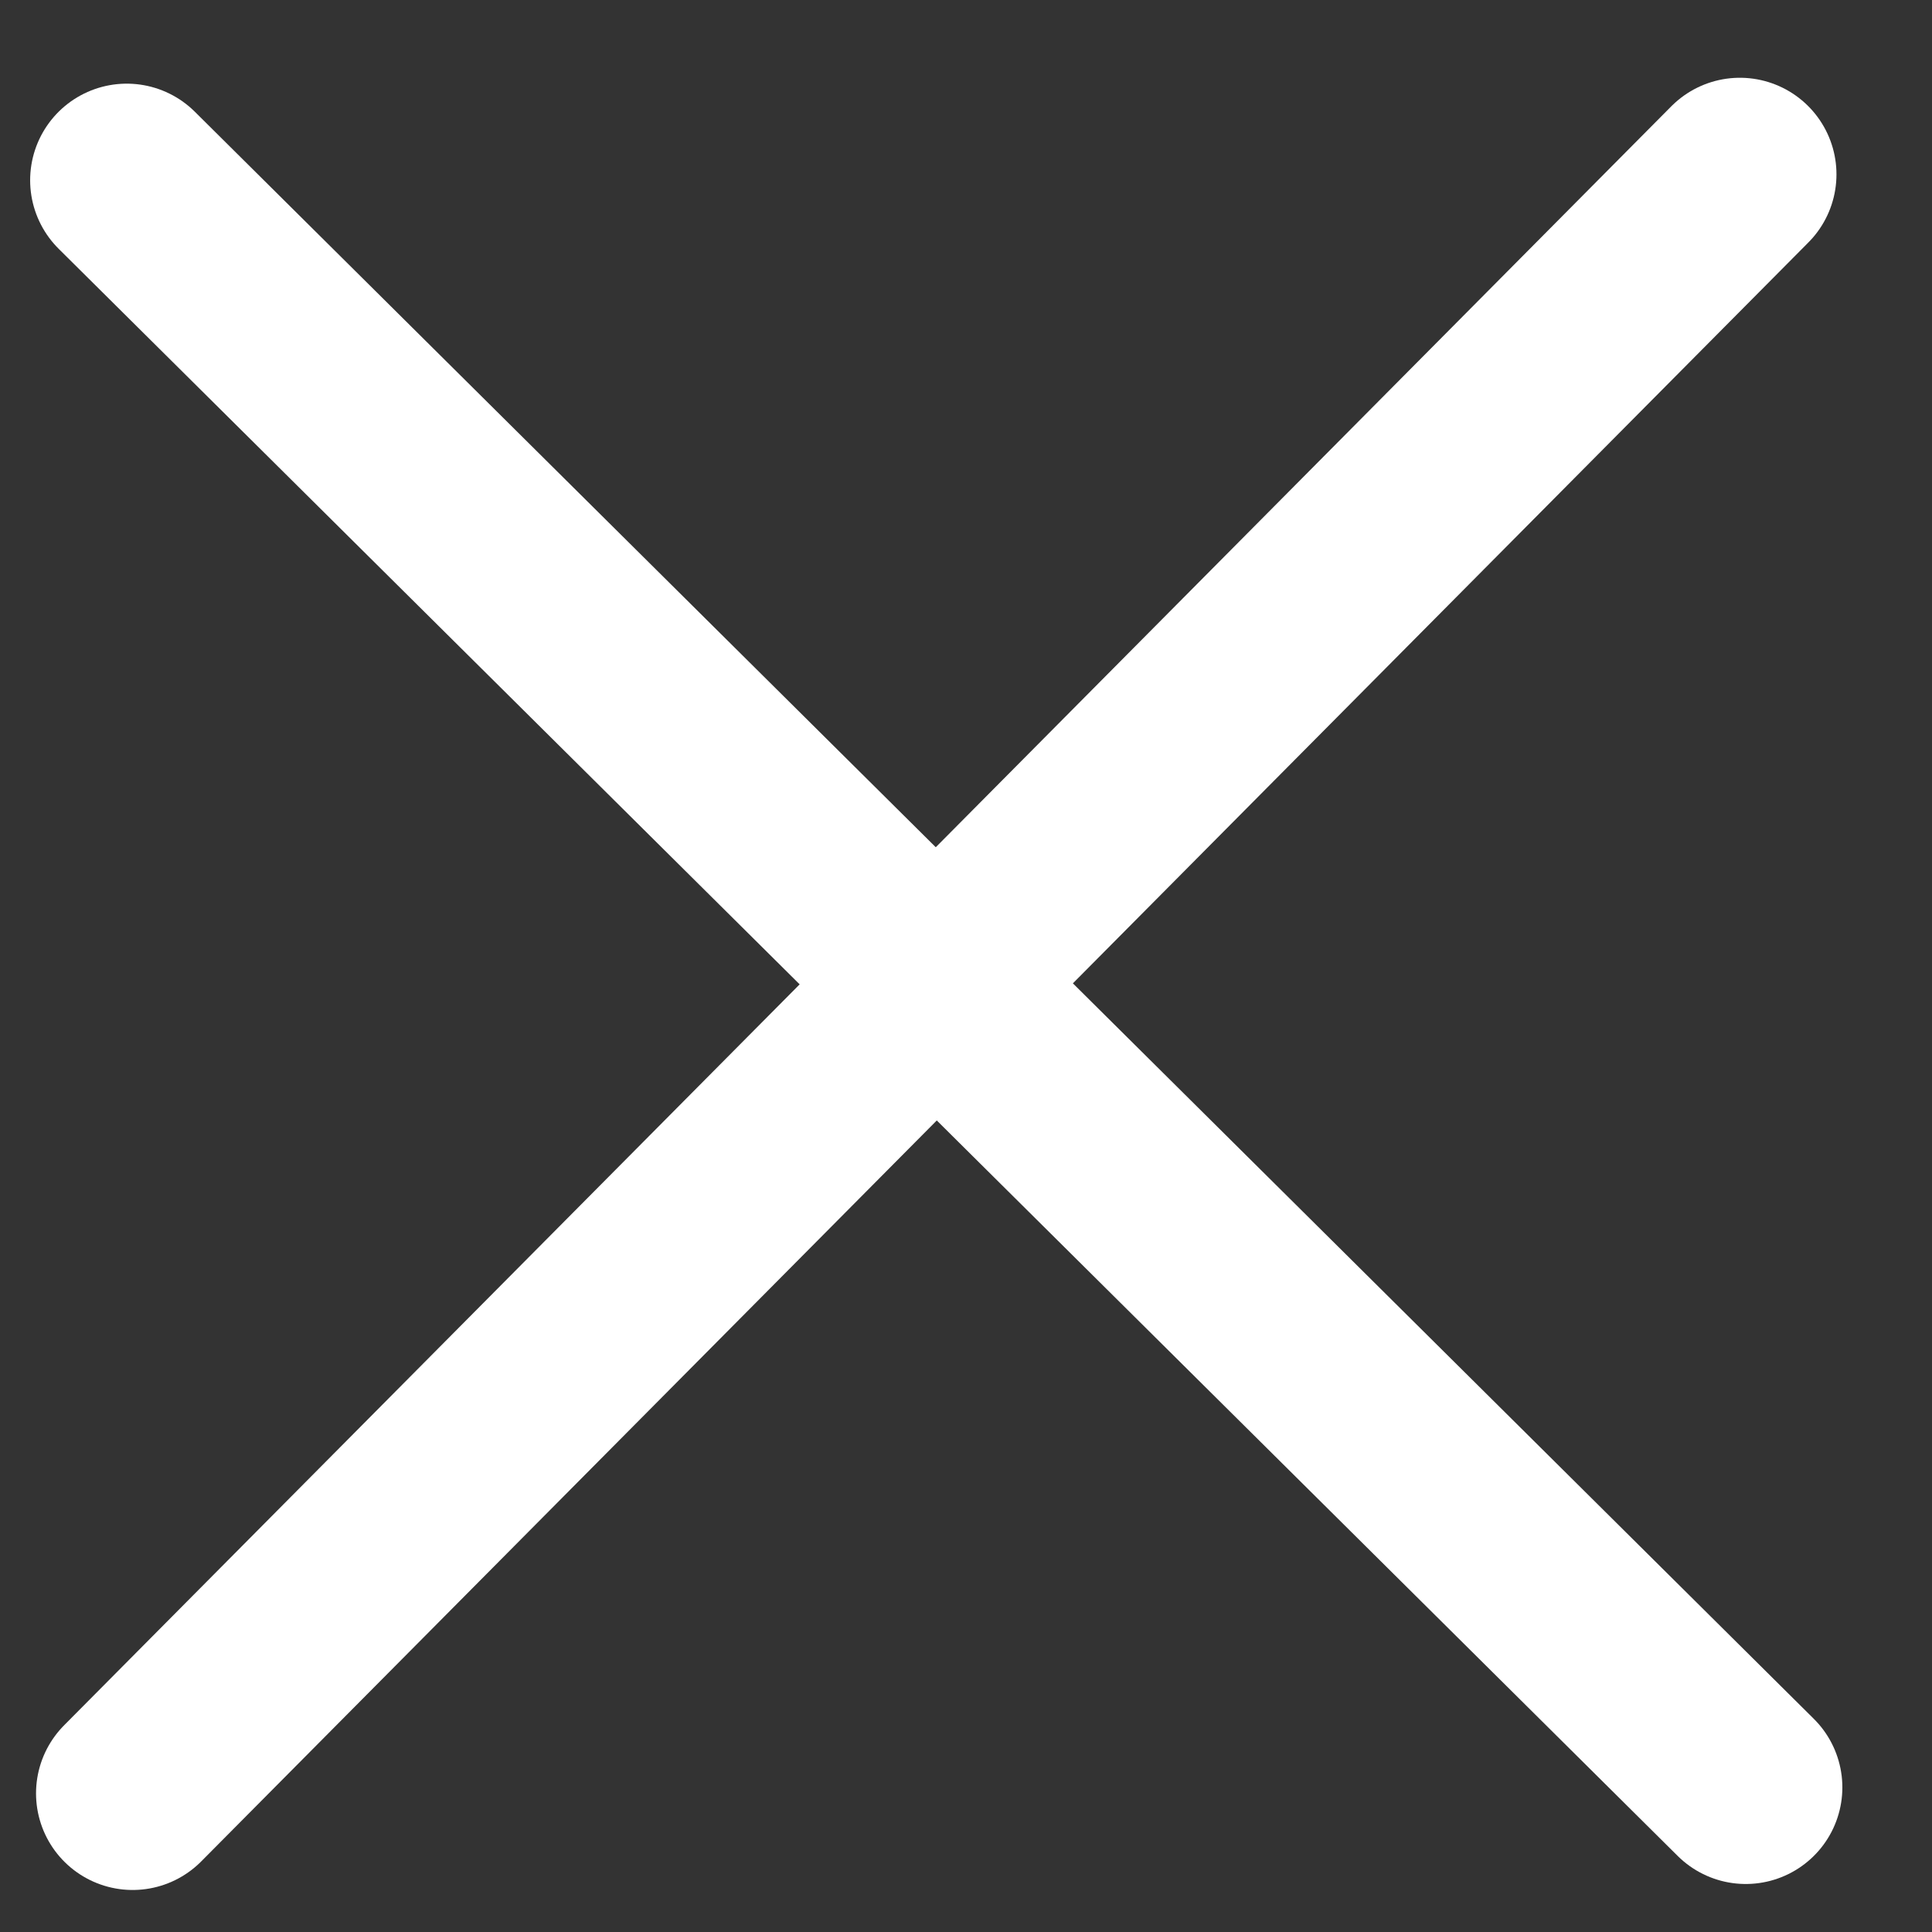 <svg width="20" height="20" viewBox="0 0 20 20" fill="none" xmlns="http://www.w3.org/2000/svg">
<rect x="0" y="0" width="20" height="20" fill="#333333" stroke="none"/>
<path d="M1.373 18.565L18.011 1.805" stroke="white" stroke-width="2" stroke-miterlimit="10" stroke-linecap="round"/>
<path d="M1.312 1.866L18.072 18.503" stroke="white" stroke-width="2" stroke-miterlimit="10" stroke-linecap="round"/>
</svg>
